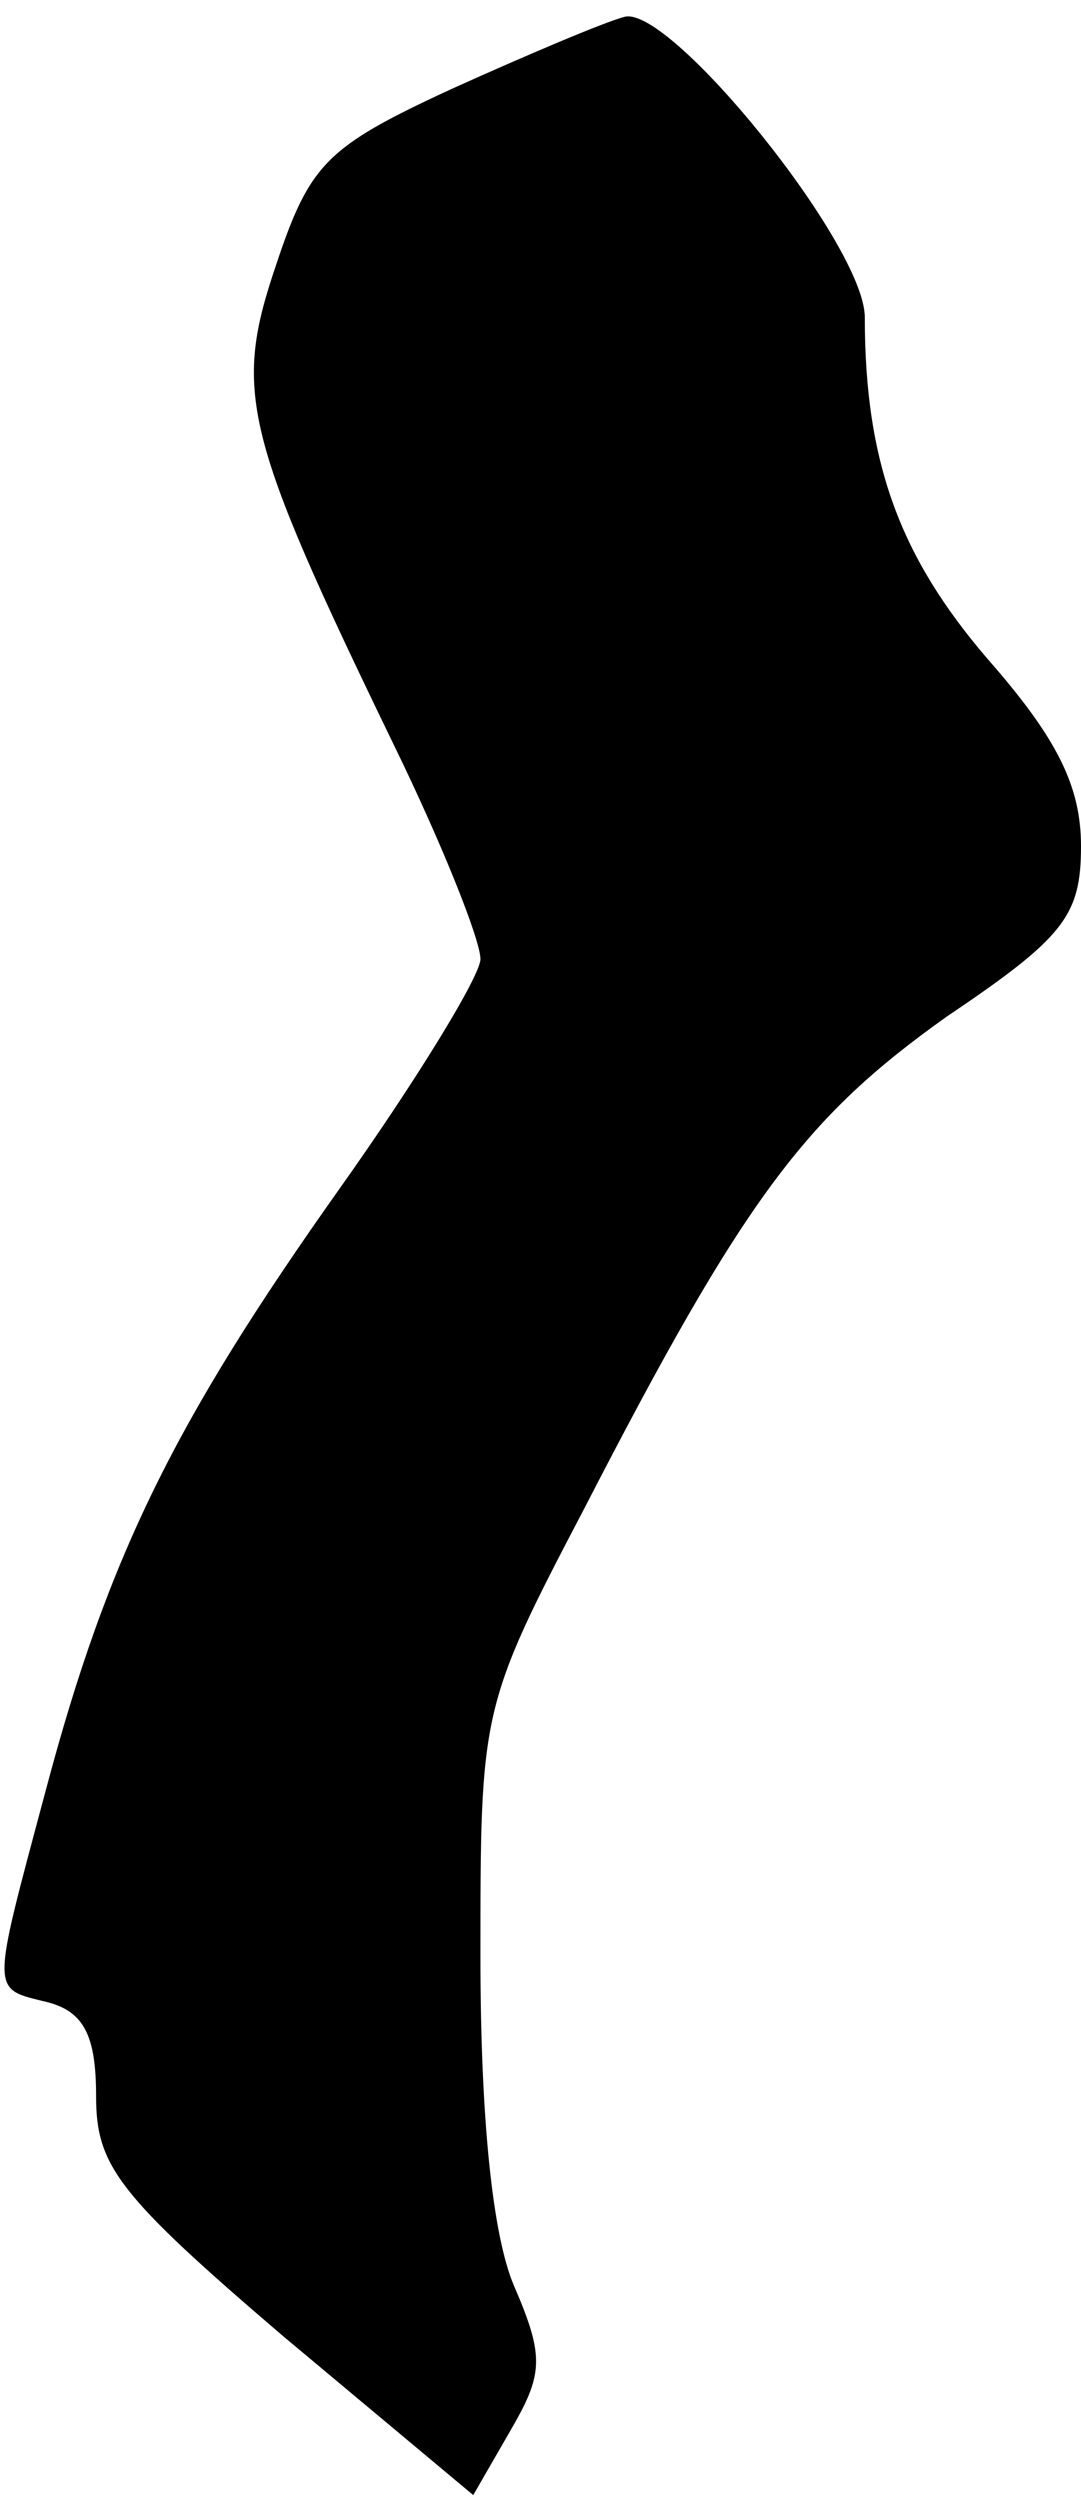 <?xml version="1.0" standalone="no"?>
<!DOCTYPE svg PUBLIC "-//W3C//DTD SVG 20010904//EN"
 "http://www.w3.org/TR/2001/REC-SVG-20010904/DTD/svg10.dtd">
<svg version="1.0" xmlns="http://www.w3.org/2000/svg"
 width="45pt" height="104pt" viewBox="0 0 45 104"
 preserveAspectRatio="xMidYMid meet">
<g transform="translate(0,104) scale(0.1,-0.1)"
fill="#000000" stroke="none">
<path fill="#000000" stroke="none" d="M260 1033 c-8 -2 -41 -16 -72 -30 -52
-24 -59 -31 -73 -73 -18 -53 -14 -70 49 -200 20 -41 36 -81 36 -89 0 -7 -27
-51 -59 -96 -68 -96 -96 -152 -122 -250 -23 -86 -23 -82 1 -88 15 -4 20 -14
20 -39 0 -29 9 -41 78 -100 l79 -66 15 26 c14 24 15 31 2 61 -9 21 -14 70 -14
137 0 102 0 104 43 186 67 130 92 163 151 205 49 33 56 42 56 71 0 25 -10 45
-39 78 -36 42 -51 81 -51 142 0 30 -81 130 -100 125z"/>
</g>
</svg>
